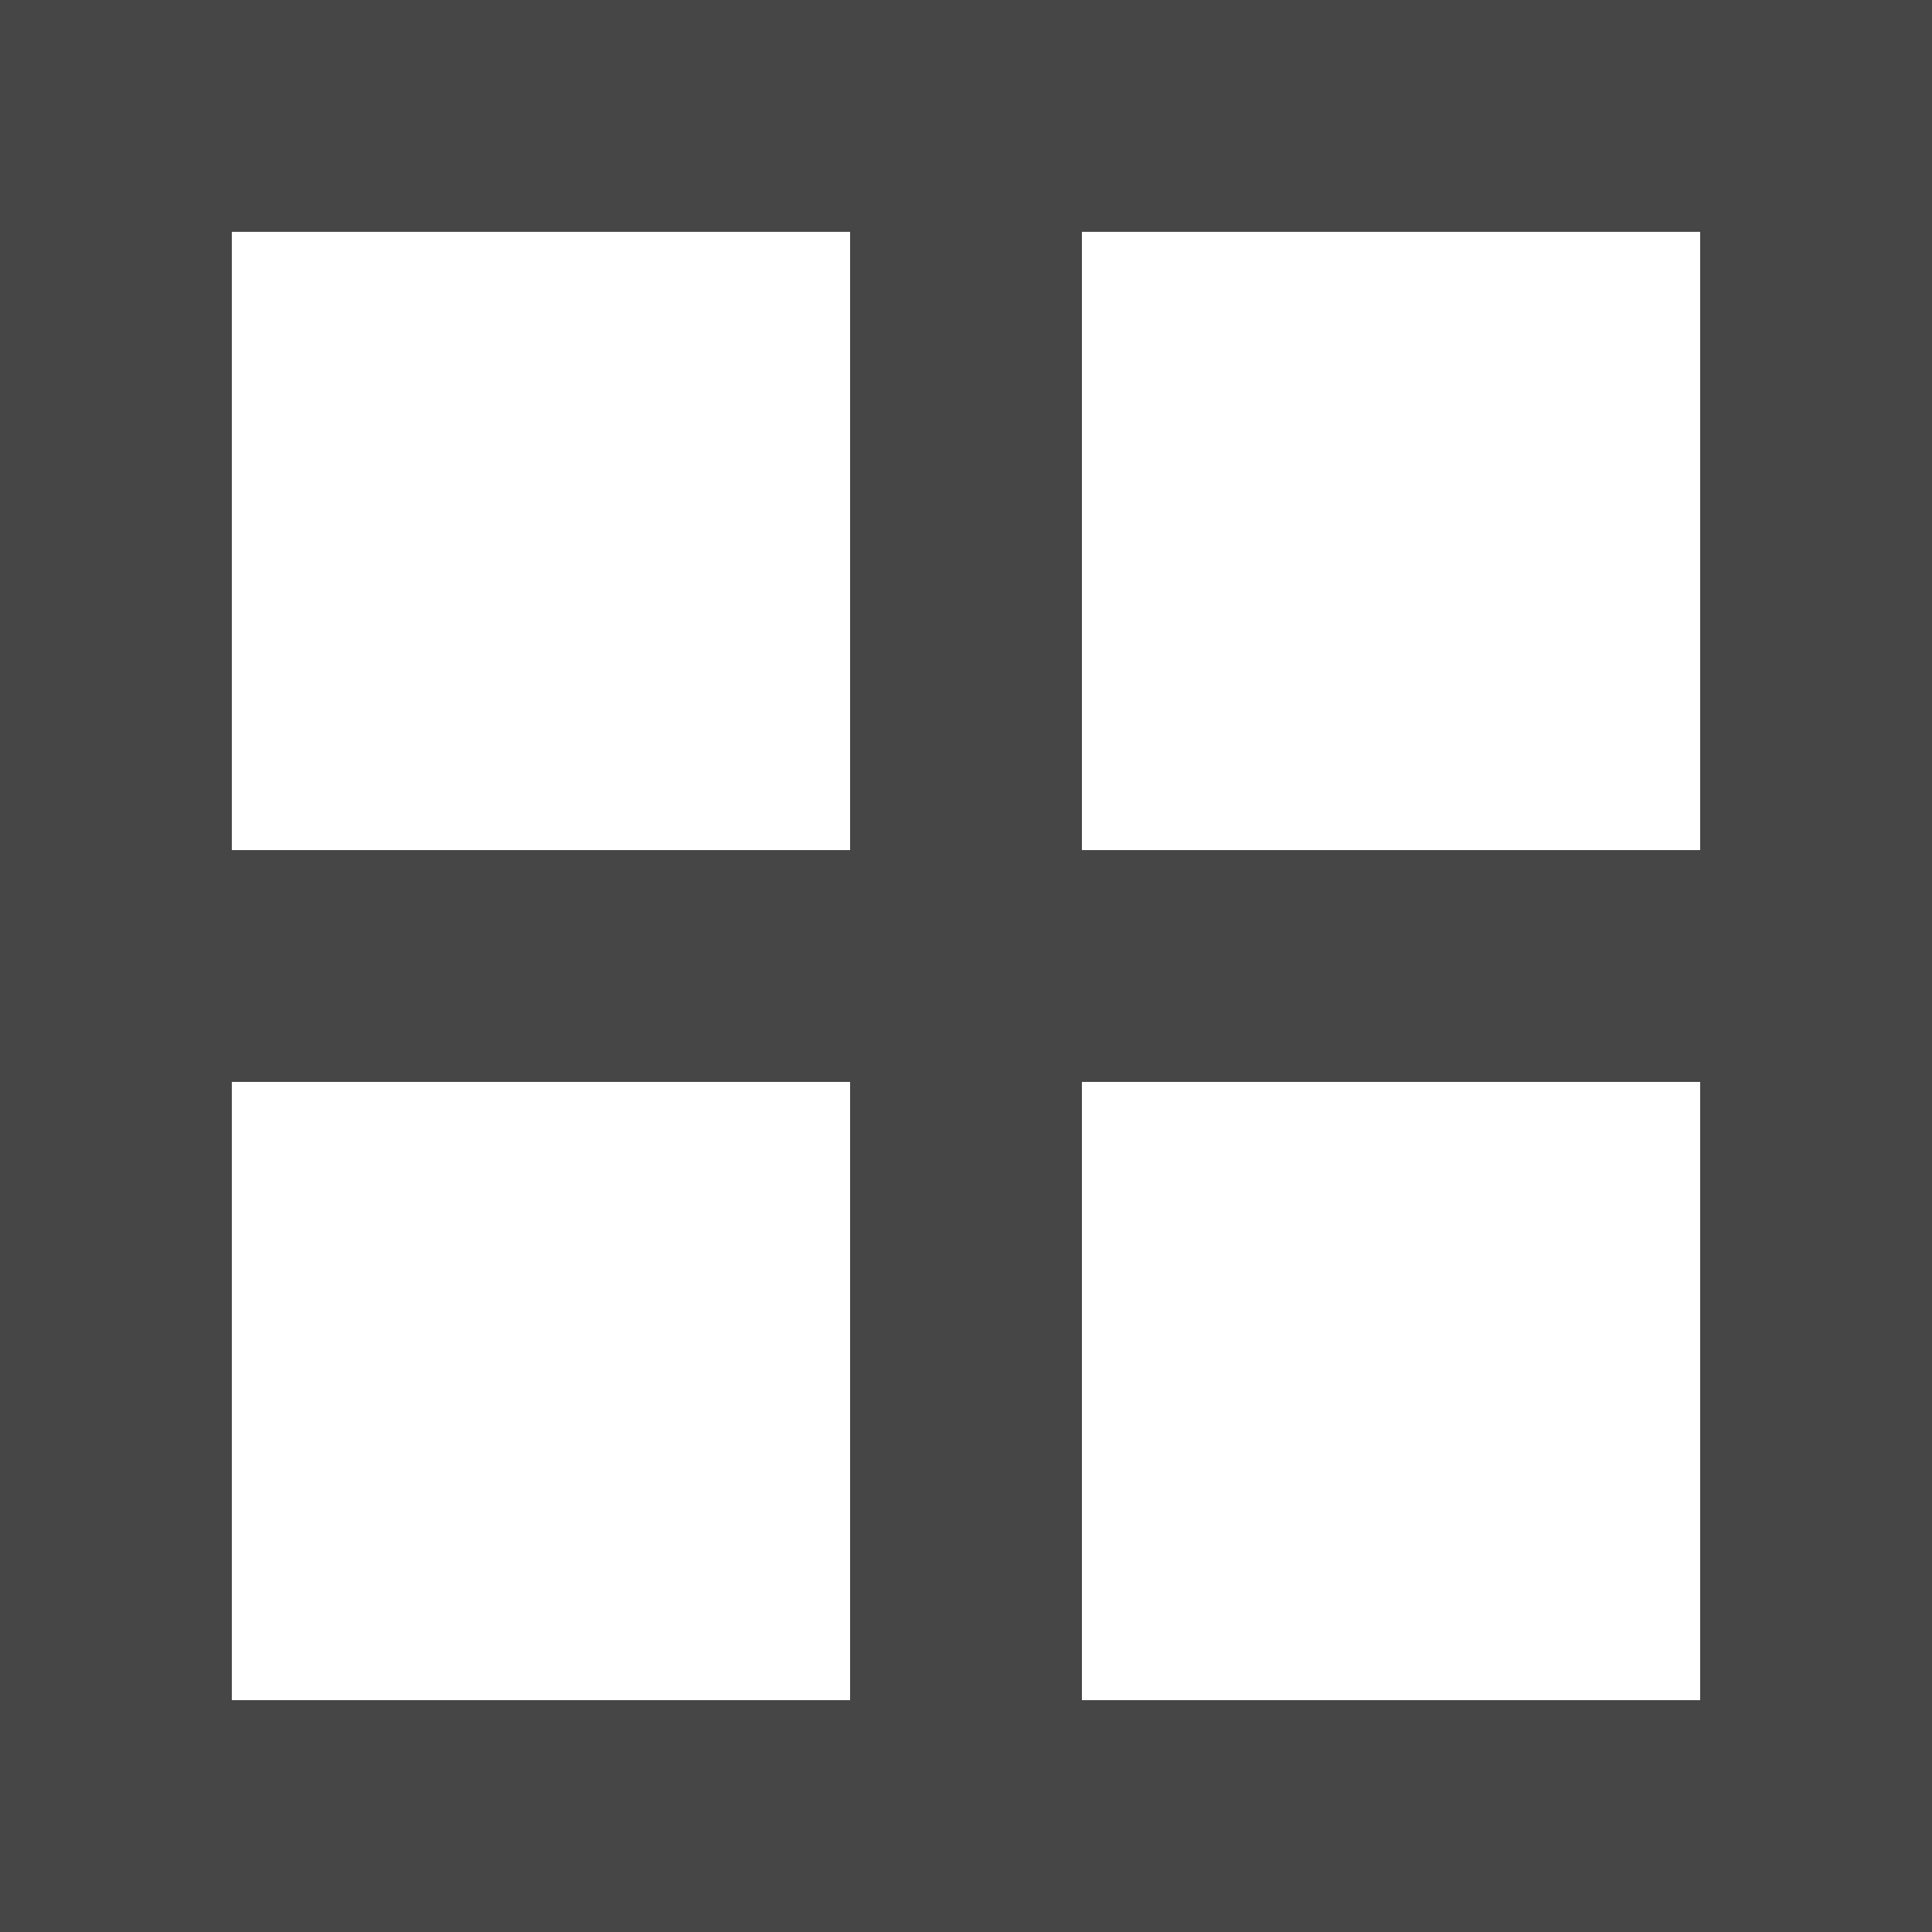 <svg xmlns="http://www.w3.org/2000/svg" width="25" height="25" xmlns:v="https://vecta.io/nano"><path d="M22,25H0V0H25V25H22ZM3,22h8V14H3v8ZM3,3v8h8V3H3ZM22,3H14v8h8V3Zm0,11H14v8h8V14Z" fill="#464646" fill-rule="evenodd"/></svg>